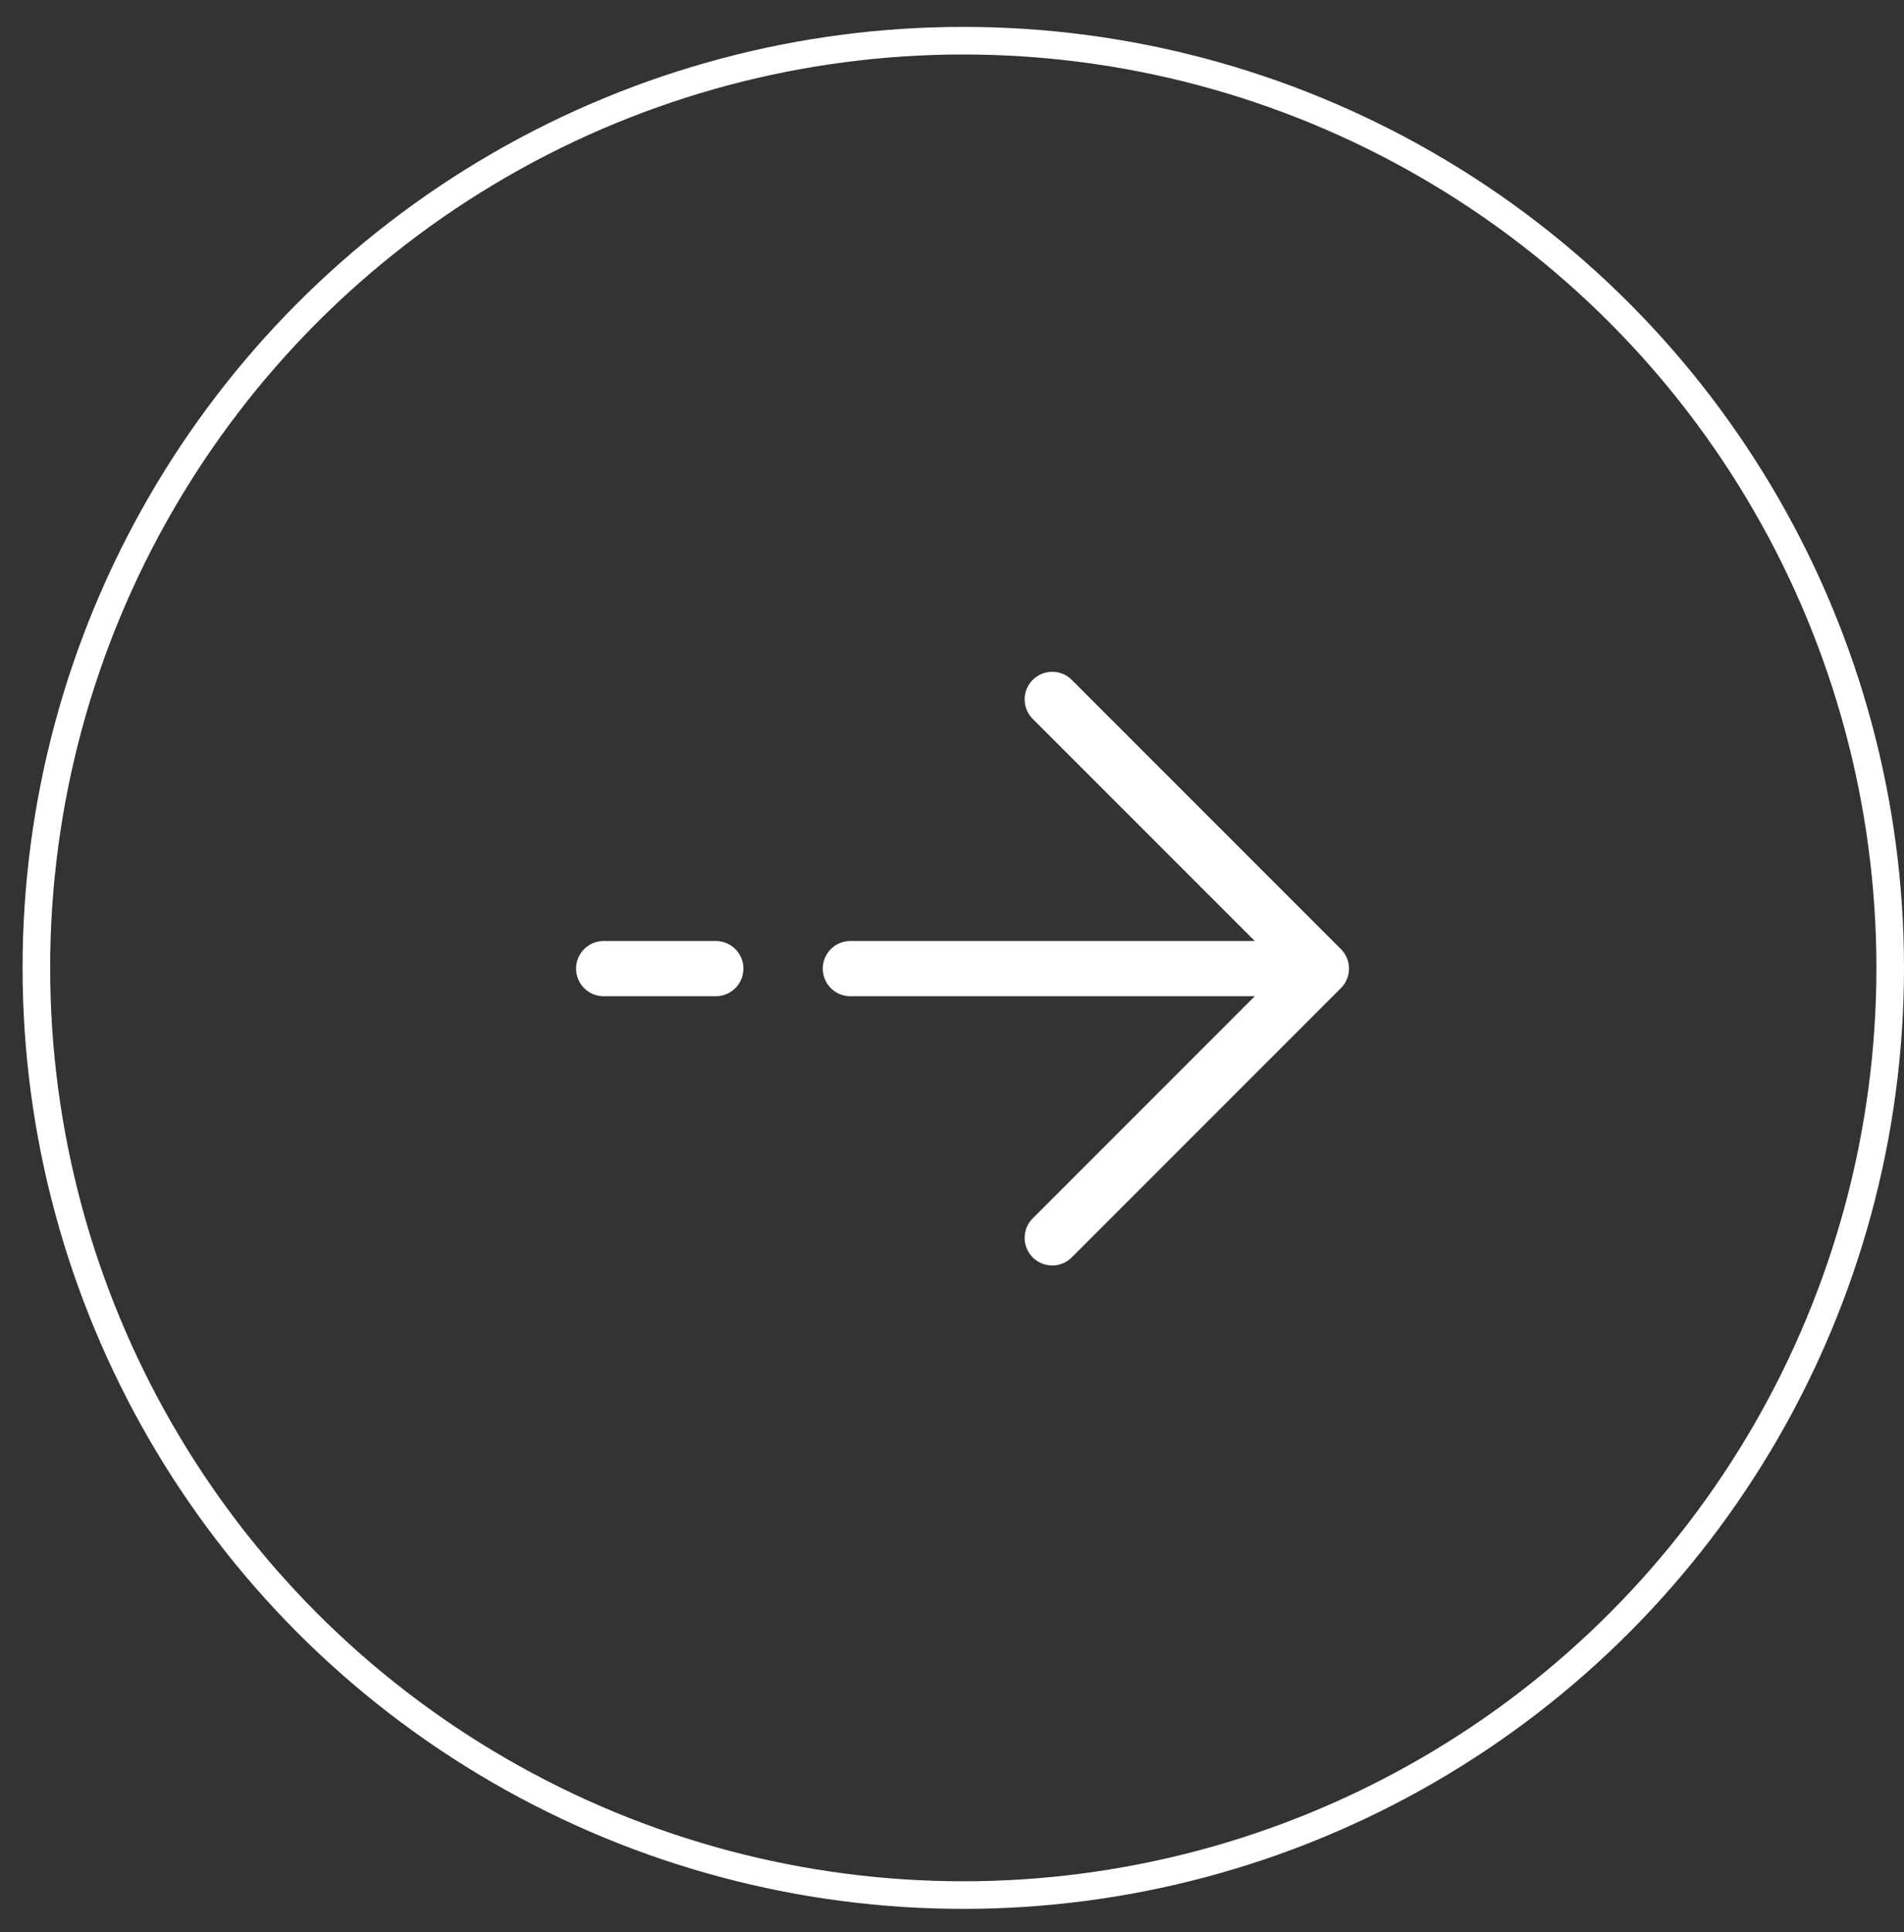 <svg width="69" height="70" viewBox="0 0 69 70" fill="none" xmlns="http://www.w3.org/2000/svg">
<rect x="0" y="0" width="69" height="70" fill="#333333" stroke="none"/>
<circle cx="34.091" cy="34.091" r="33.591" transform="matrix(-1 0 0 1 69 0.974)" stroke="white"/>
<path d="M47.887 35.092L38.133 44.846M47.887 35.092L38.133 25.338M47.887 35.092H30.817M21.877 35.092H25.941" stroke="white" stroke-width="2" stroke-linecap="round" stroke-linejoin="round"/>
</svg>
